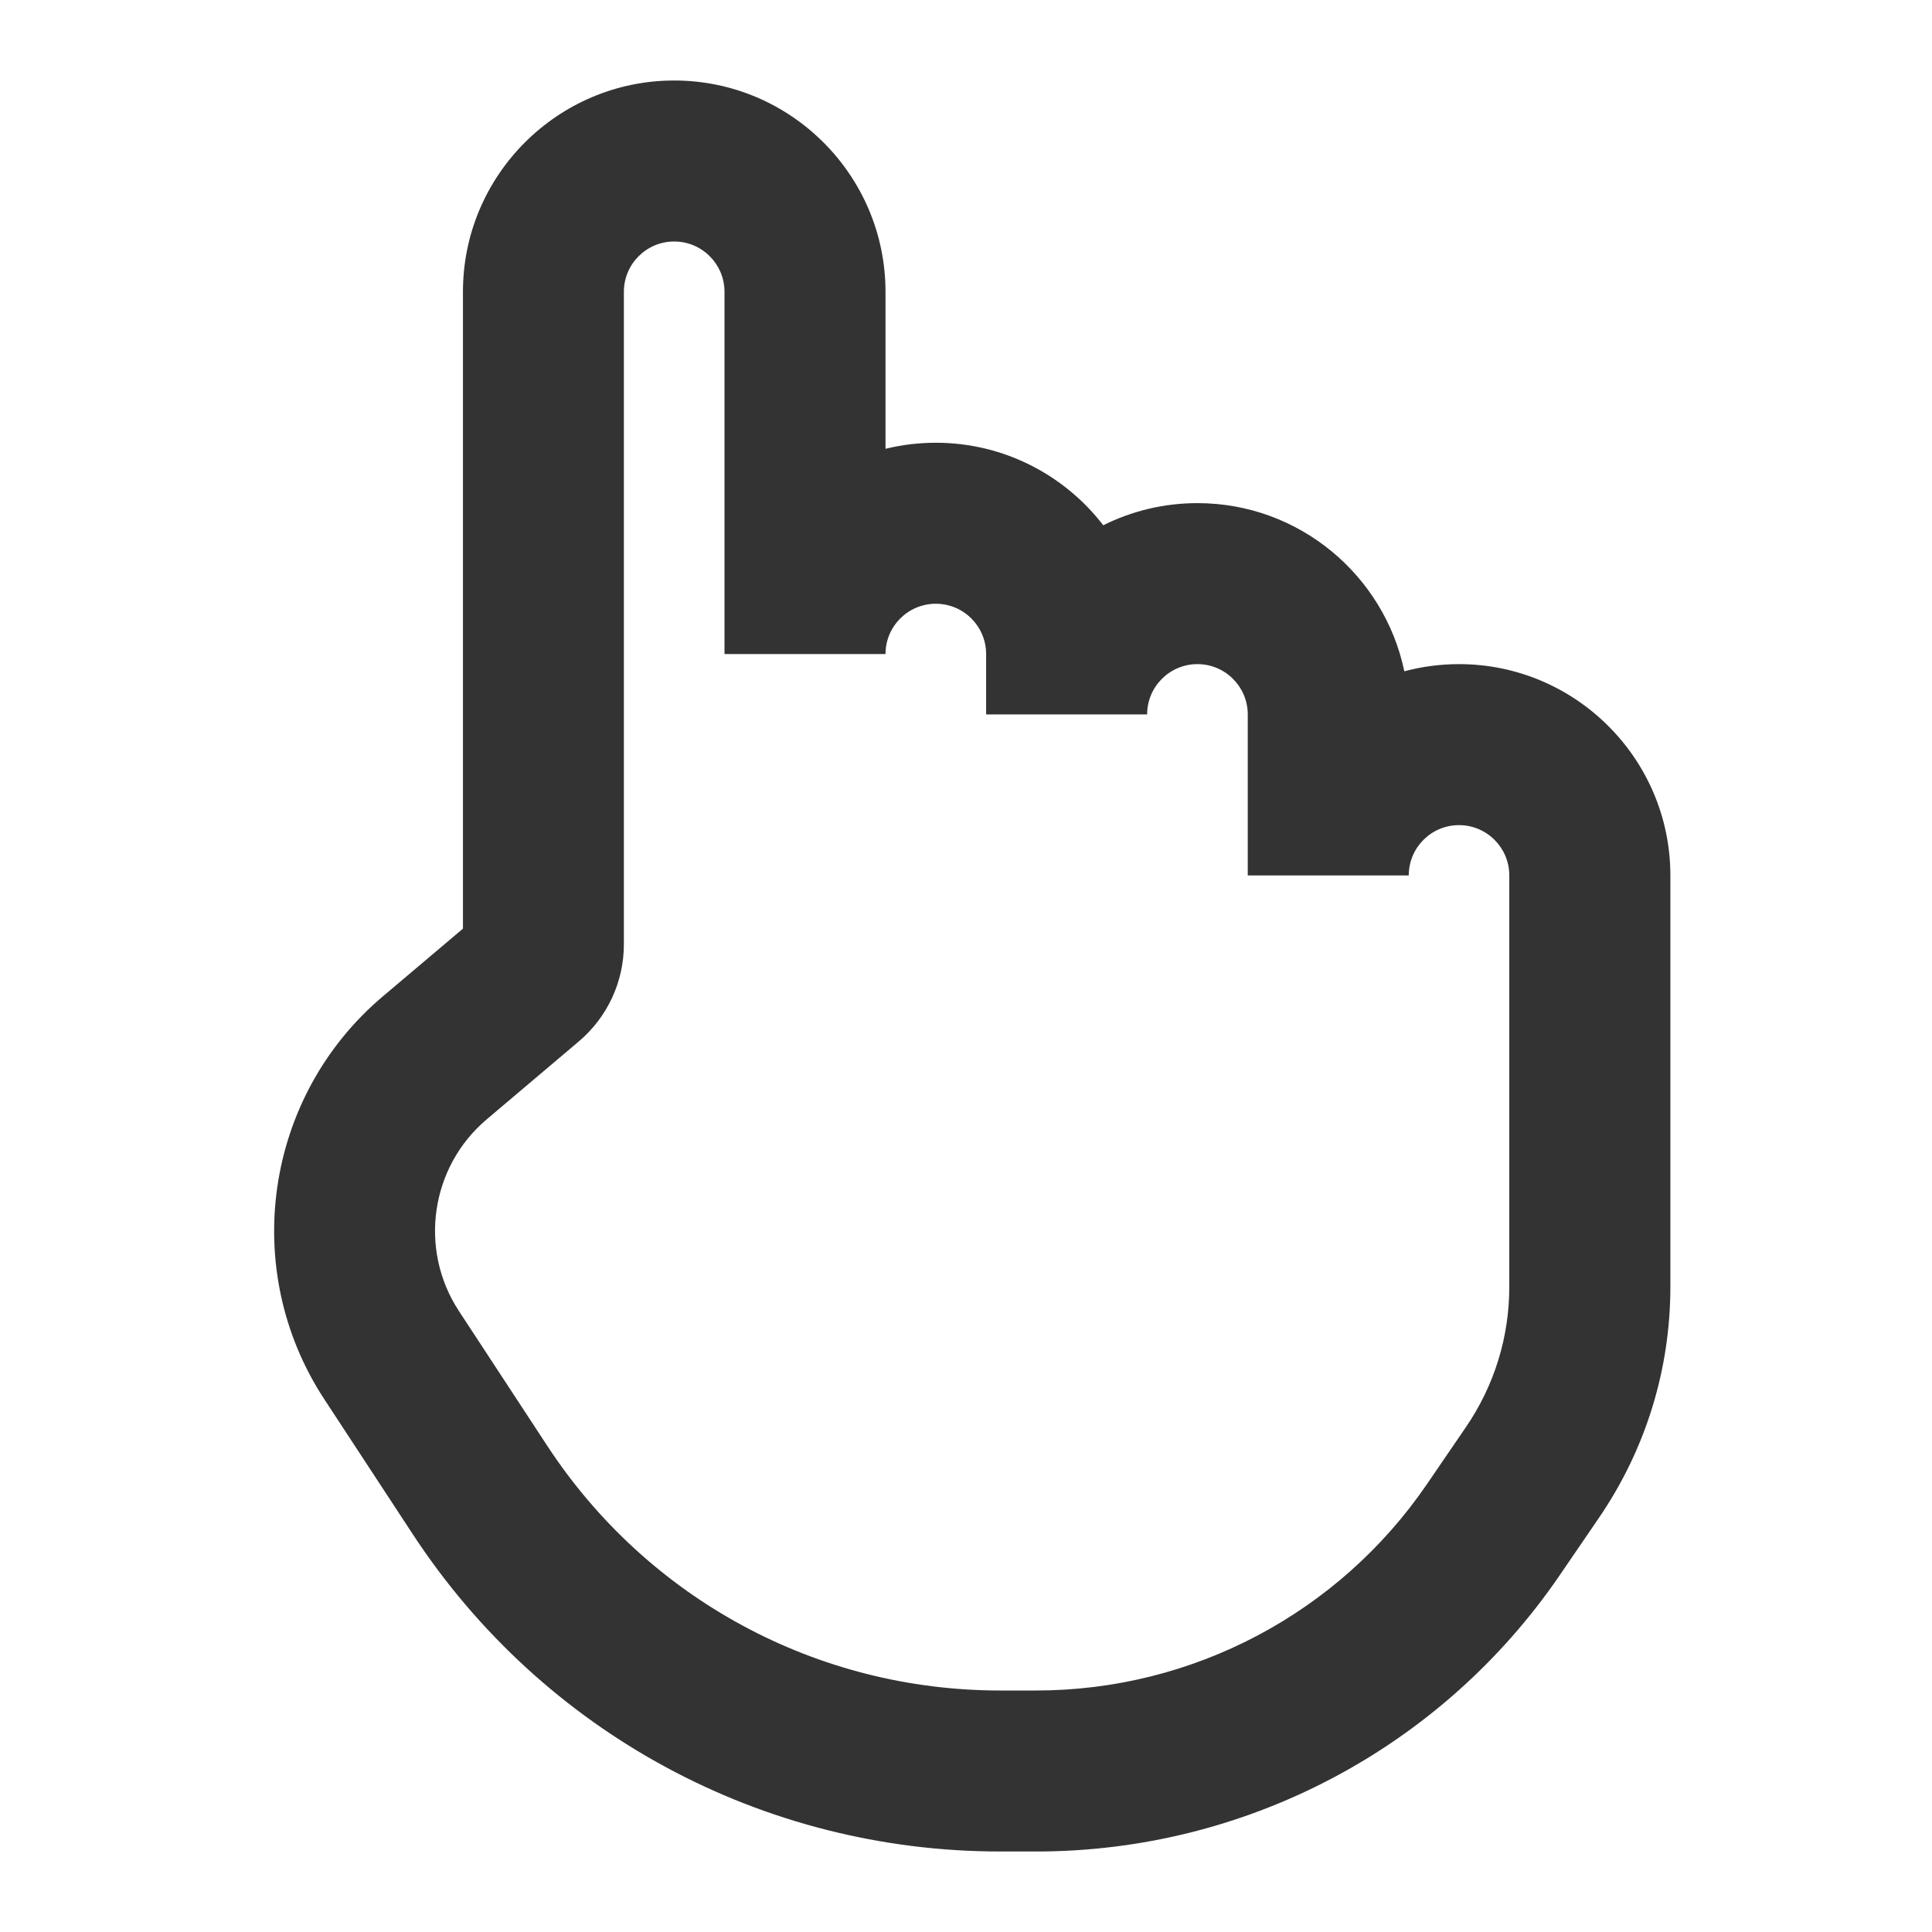 <?xml version="1.0" encoding="iso-8859-1"?>
<svg version="1.1" id="&#x56FE;&#x5C42;_1" xmlns="http://www.w3.org/2000/svg" xmlns:xlink="http://www.w3.org/1999/xlink" x="0px"
	 y="0px" viewBox="0 0 24 24" style="enable-background:new 0 0 24 24;" xml:space="preserve">
<path style="fill:#333333;" d="M12.872,23h-0.447c-2.953,0-5.682-1.475-7.299-3.944l-1.098-1.675
	c-1.054-1.609-0.742-3.761,0.727-5.003l0.996-0.842V3.625C5.75,2.178,6.928,1,8.375,1S11,2.178,11,3.625v1.95
	C11.2,5.526,11.41,5.5,11.625,5.5c0.846,0,1.6,0.402,2.08,1.025c0.353-0.176,0.75-0.275,1.17-0.275c1.264,0,2.322,0.898,2.57,2.089
	c0.217-0.058,0.444-0.089,0.68-0.089c1.447,0,2.625,1.178,2.625,2.625v5.109c0,1.03-0.308,2.025-0.89,2.875l-0.486,0.711
	C17.905,21.718,15.475,23,12.872,23z M8.375,3C8.03,3,7.75,3.28,7.75,3.625v8.105c0,0.466-0.204,0.905-0.56,1.207l-1.144,0.968
	c-0.699,0.591-0.847,1.614-0.346,2.38l1.098,1.675c1.247,1.903,3.35,3.04,5.626,3.04h0.447c1.941,0,3.755-0.957,4.852-2.559
	l0.486-0.711c0.354-0.517,0.54-1.12,0.54-1.746v-5.109c0-0.345-0.28-0.625-0.625-0.625S17.5,10.53,17.5,10.875h-2v-2
	c0-0.345-0.28-0.625-0.625-0.625S14.25,8.53,14.25,8.875h-2v-0.75c0-0.345-0.28-0.625-0.625-0.625S11,7.78,11,8.125H9v-4.5
	C9,3.28,8.72,3,8.375,3z"/>
</svg>






